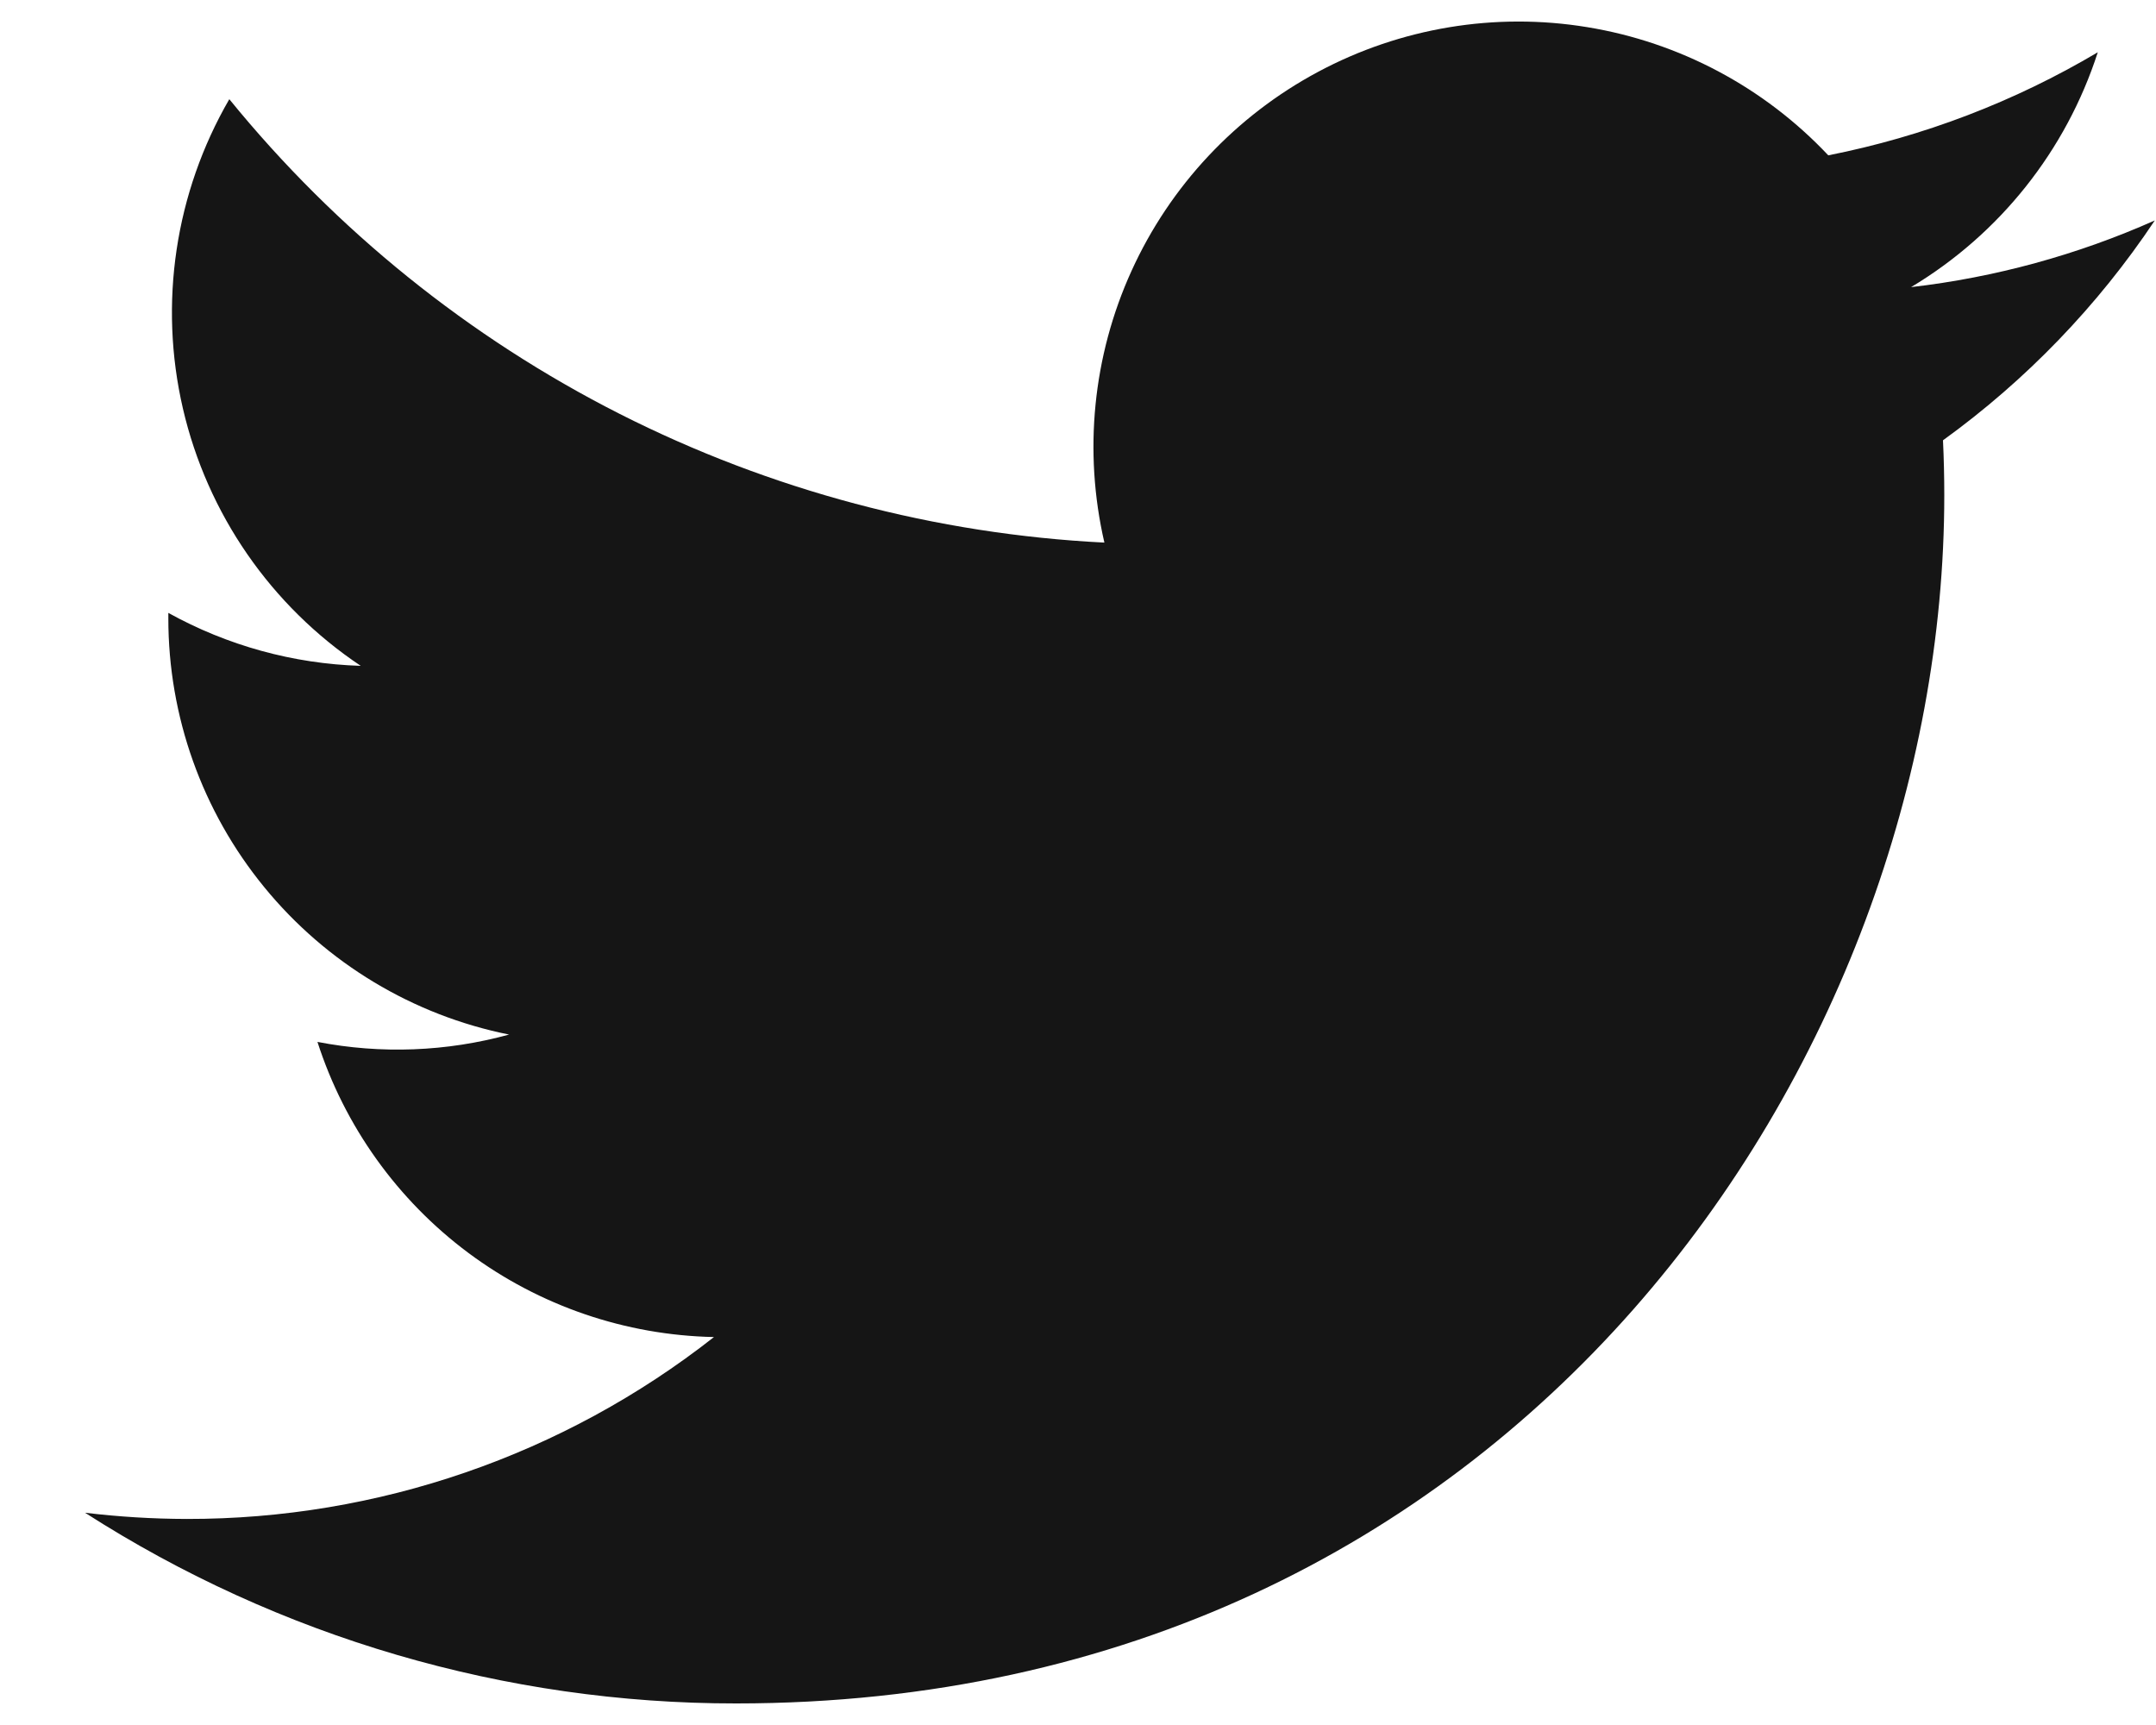 <svg width="25" height="20" viewBox="0 0 25 20" fill="none" xmlns="http://www.w3.org/2000/svg">
<path d="M8.536 19.75C17.591 19.75 22.545 12.247 22.545 5.742C22.545 5.531 22.54 5.316 22.53 5.105C23.494 4.408 24.326 3.545 24.986 2.556C24.089 2.955 23.136 3.216 22.16 3.329C23.188 2.713 23.957 1.746 24.325 0.606C23.359 1.179 22.302 1.583 21.2 1.801C20.457 1.012 19.475 0.49 18.406 0.315C17.337 0.139 16.239 0.322 15.284 0.833C14.329 1.344 13.568 2.155 13.12 3.142C12.672 4.128 12.562 5.235 12.806 6.291C10.849 6.193 8.934 5.684 7.186 4.799C5.438 3.913 3.896 2.67 2.659 1.15C2.031 2.234 1.838 3.516 2.121 4.737C2.404 5.957 3.141 7.024 4.183 7.72C3.401 7.696 2.636 7.485 1.952 7.106V7.167C1.951 8.305 2.344 9.407 3.065 10.287C3.785 11.167 4.788 11.771 5.903 11.995C5.178 12.194 4.418 12.223 3.681 12.08C3.996 13.058 4.608 13.913 5.432 14.527C6.256 15.14 7.251 15.481 8.279 15.502C6.535 16.872 4.38 17.615 2.163 17.611C1.77 17.61 1.377 17.586 0.986 17.539C3.239 18.984 5.86 19.752 8.536 19.75Z" fill="#151515"/>
</svg>
